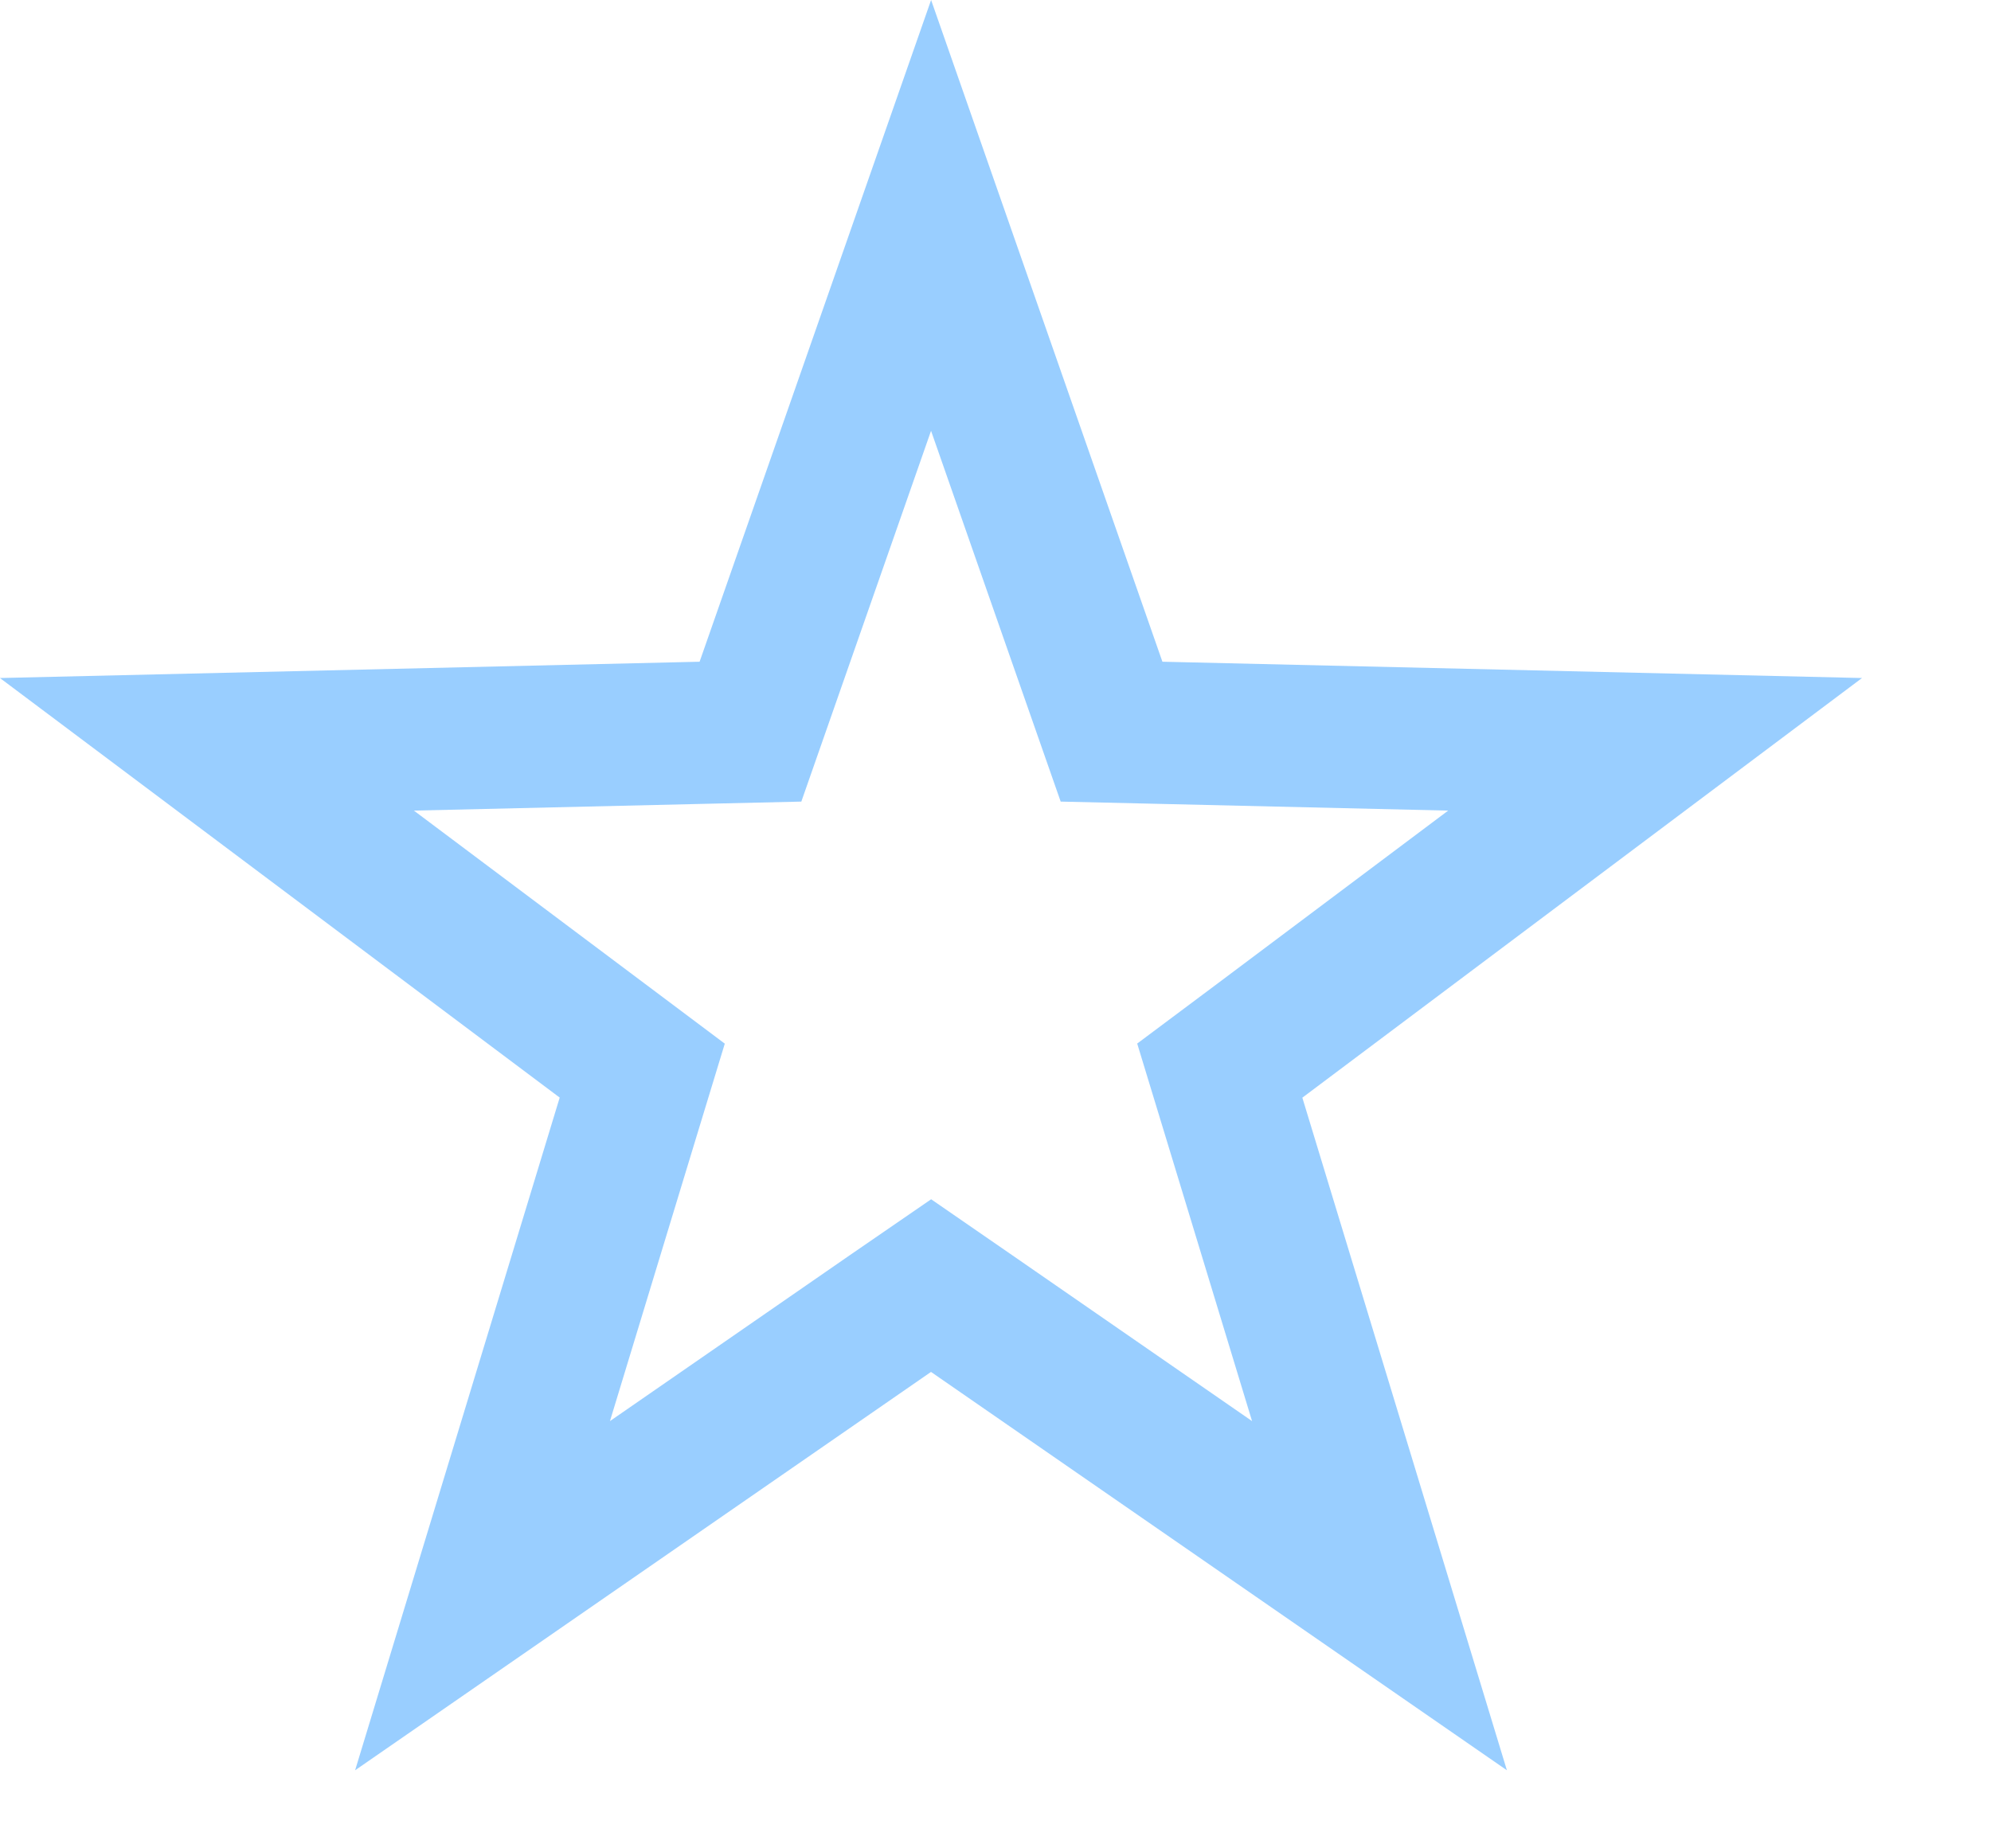 <svg width="14" height="13" viewBox="0 0 14 13" fill="none" xmlns="http://www.w3.org/2000/svg">
<path d="M6.547 1.515L7.702 4.82L7.816 5.146L8.162 5.154L11.638 5.235L8.858 7.32L8.577 7.53L8.679 7.865L9.7 11.223L6.831 9.238L6.547 9.042L6.262 9.238L3.393 11.223L4.414 7.865L4.516 7.53L4.236 7.32L1.455 5.235L4.931 5.154L5.277 5.146L5.391 4.82L6.547 1.515Z" stroke="#99CEFF"/>
</svg>
